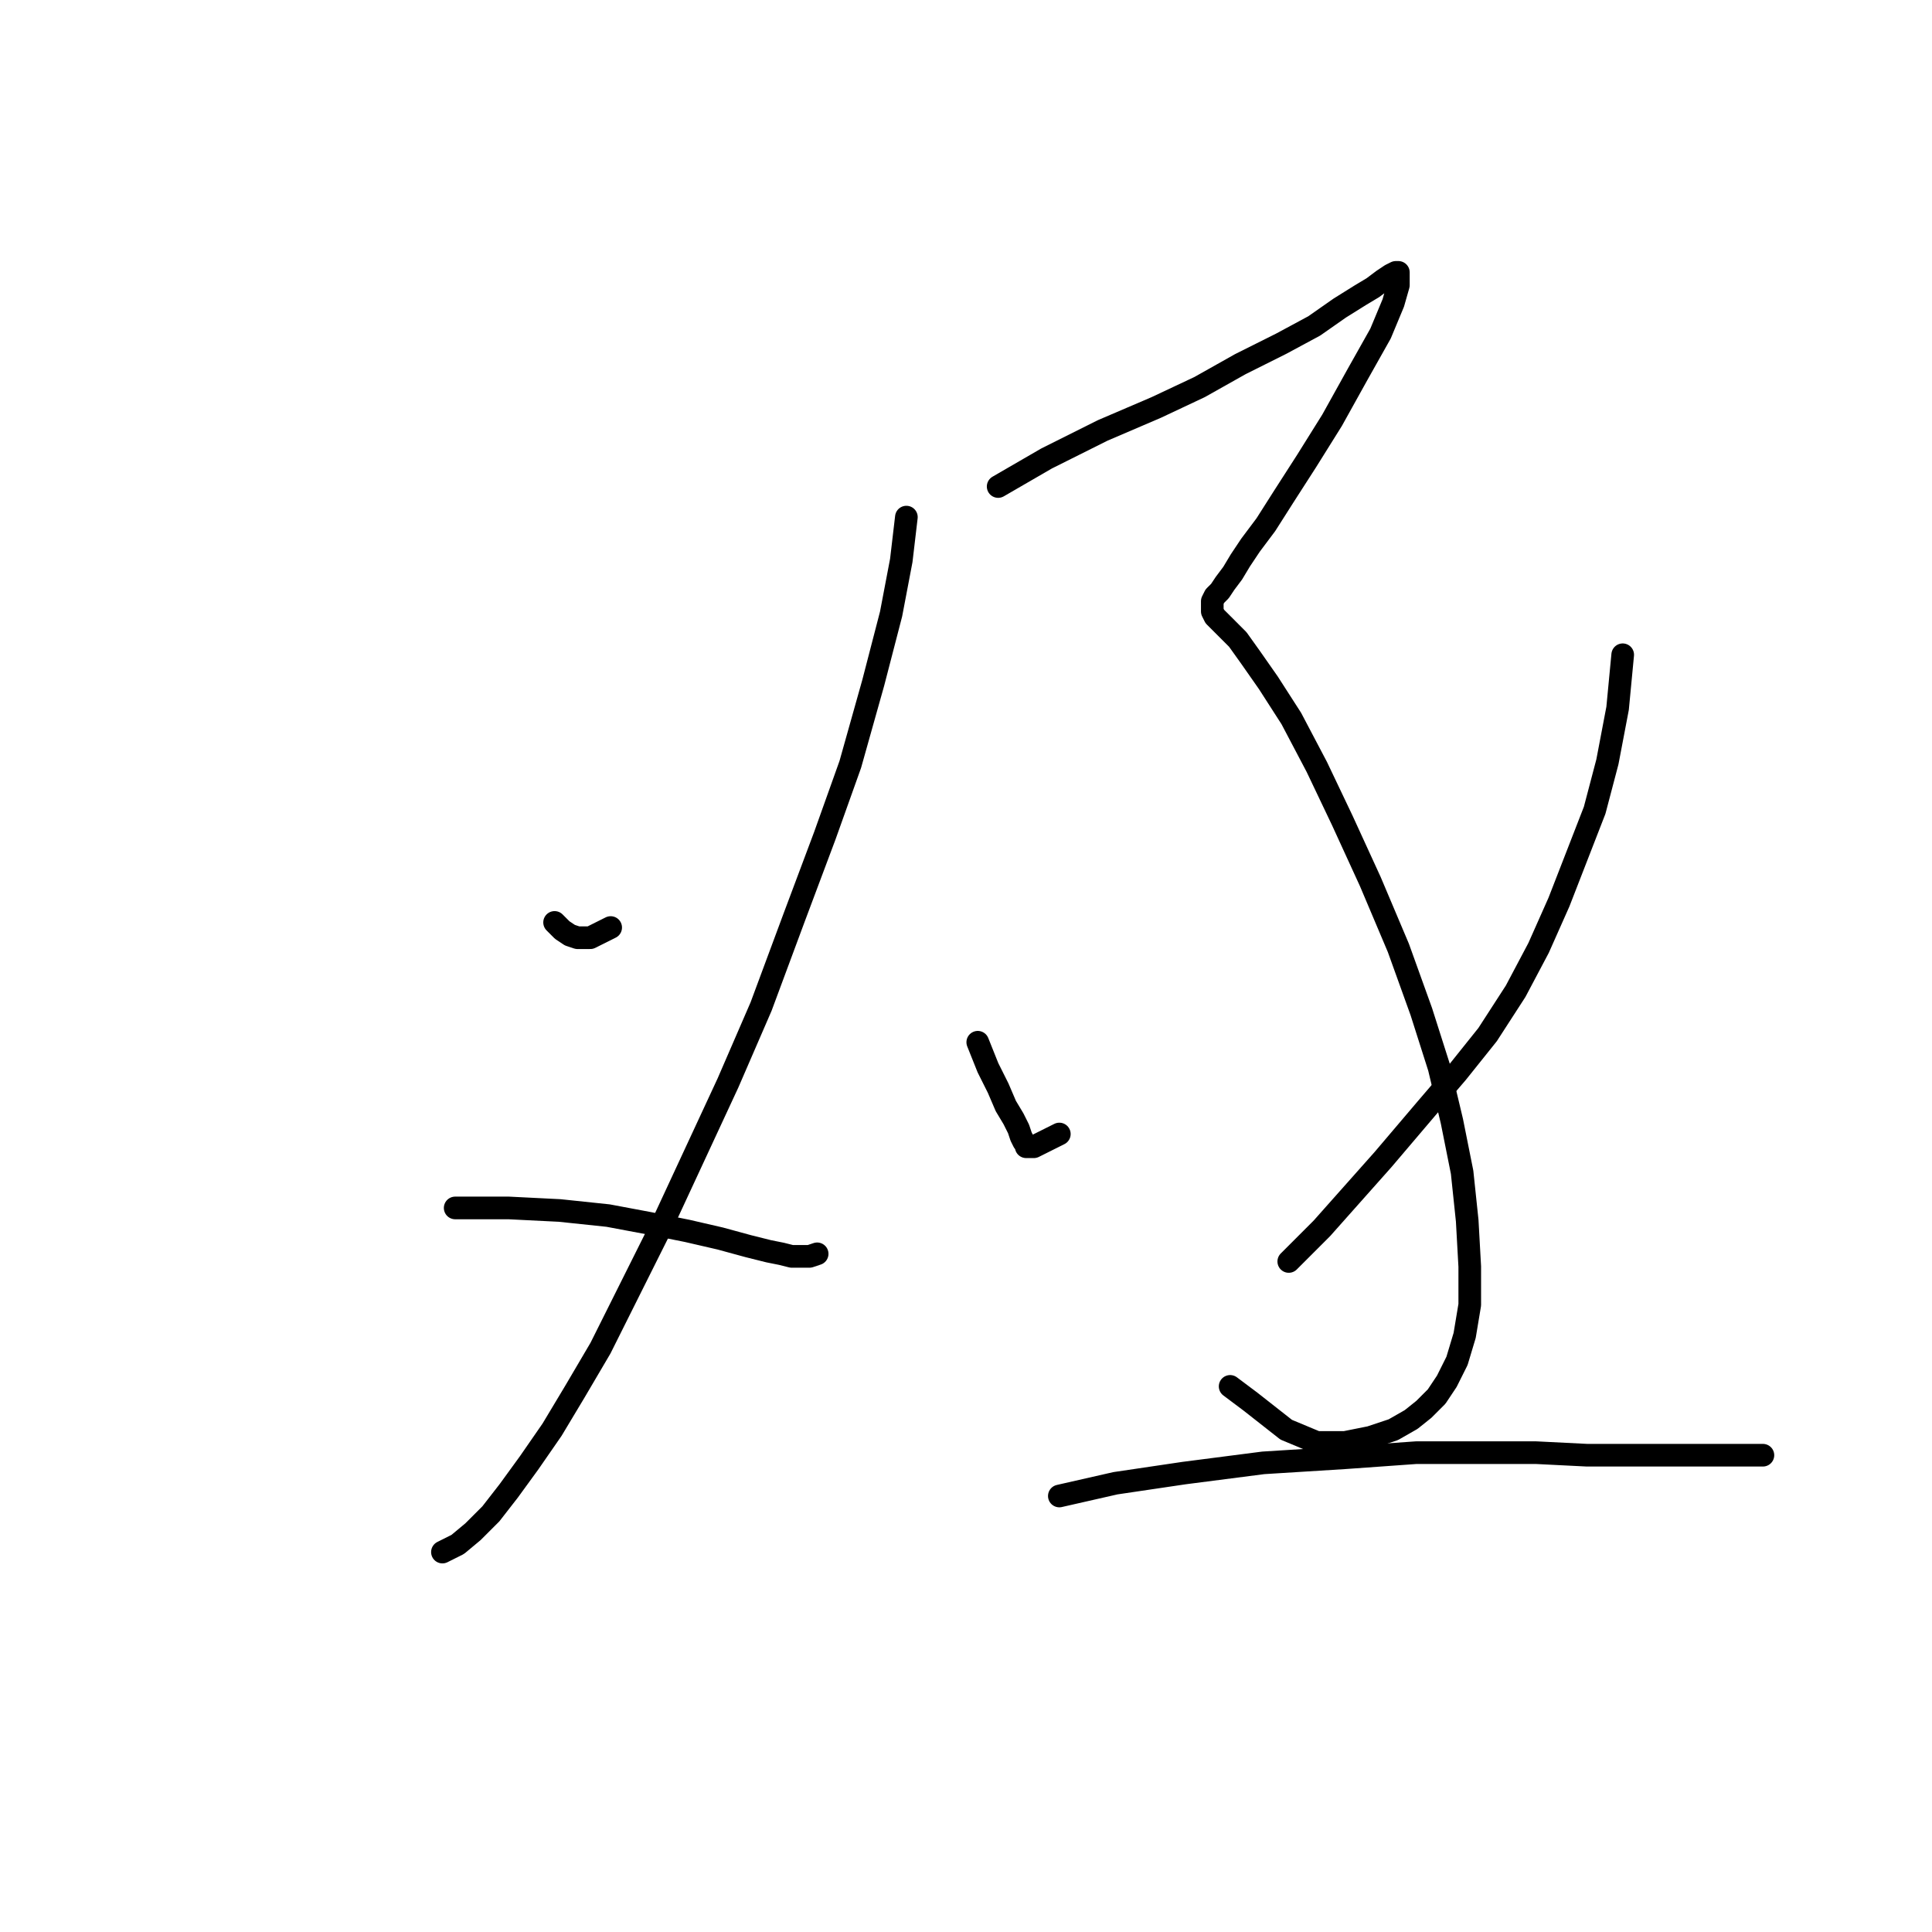 <?xml version="1.0" standalone="no"?>
    <svg width="256" height="256" xmlns="http://www.w3.org/2000/svg" version="1.1">
    <polyline stroke="black" stroke-width="3" stroke-linecap="round" fill="transparent" stroke-linejoin="round" points="73.486 122.226 74.5 123.24 75.513 123.915 76.527 124.253 78.215 124.253 80.918 122.902 80.918 122.902 " />
        <polyline stroke="black" stroke-width="3" stroke-linecap="round" fill="transparent" stroke-linejoin="round" points="120.1 68.519 119.425 74.261 118.074 81.355 115.709 90.475 112.669 101.284 109.291 110.742 105.238 121.551 100.847 133.373 96.456 143.507 92.065 152.965 87.673 162.422 83.282 171.205 79.567 178.636 76.189 184.378 73.149 189.445 70.109 193.836 67.406 197.552 65.042 200.592 62.678 202.956 60.651 204.645 58.624 205.658 58.624 205.658 " />
        <polyline stroke="black" stroke-width="3" stroke-linecap="round" fill="transparent" stroke-linejoin="round" points="60.313 160.058 67.406 160.058 74.162 160.396 80.58 161.071 85.984 162.085 91.051 163.098 95.442 164.111 99.158 165.125 101.86 165.8 103.549 166.138 104.9 166.476 105.914 166.476 106.589 166.476 107.265 166.476 108.278 166.138 108.278 166.138 " />
        <polyline stroke="black" stroke-width="3" stroke-linecap="round" fill="transparent" stroke-linejoin="round" points="132.261 64.466 138.678 60.75 146.11 57.034 153.203 53.994 158.945 51.292 164.35 48.252 169.754 45.55 174.146 43.185 177.523 40.821 180.226 39.132 181.914 38.119 183.266 37.105 184.279 36.43 184.955 36.092 185.292 36.092 185.292 36.43 185.292 37.781 184.617 40.145 182.928 44.199 179.888 49.603 176.51 55.683 173.132 61.088 170.092 65.817 167.728 69.532 165.701 72.235 164.35 74.261 163.336 75.95 162.323 77.301 161.648 78.315 160.972 78.99 160.634 79.666 160.634 80.341 160.634 81.017 160.972 81.693 161.648 82.368 162.661 83.381 164.012 84.733 165.701 87.097 168.065 90.475 171.105 95.204 174.483 101.622 177.861 108.715 181.577 116.822 185.292 125.604 188.332 134.049 190.697 141.48 192.386 148.573 193.737 155.329 194.412 161.747 194.75 167.827 194.75 172.894 194.075 176.947 193.061 180.325 191.71 183.027 190.359 185.054 188.67 186.743 186.981 188.094 184.617 189.445 181.577 190.458 178.199 191.134 174.483 191.134 170.43 189.445 165.701 185.729 162.999 183.703 162.999 183.703 " />
        <polyline stroke="black" stroke-width="3" stroke-linecap="round" fill="transparent" stroke-linejoin="round" points="129.558 138.102 130.909 141.48 132.261 144.182 133.274 146.547 134.287 148.236 134.963 149.587 135.301 150.6 135.638 151.276 135.976 151.613 135.976 151.951 136.989 151.951 140.367 150.262 140.367 150.262 " />
        <polyline stroke="black" stroke-width="3" stroke-linecap="round" fill="transparent" stroke-linejoin="round" points="215.017 86.759 214.341 93.853 212.99 100.946 211.301 107.364 208.937 113.444 206.573 119.524 203.87 125.604 200.83 131.346 197.115 137.089 193.061 142.155 189.008 146.884 183.266 153.64 177.861 159.72 175.159 162.76 170.768 167.151 170.768 167.151 " />
        <polyline stroke="black" stroke-width="3" stroke-linecap="round" fill="transparent" stroke-linejoin="round" points="140.367 198.227 147.799 196.538 156.919 195.187 167.39 193.836 178.199 193.161 187.657 192.485 196.101 192.485 203.533 192.485 210.288 192.823 215.355 192.823 219.408 192.823 222.448 192.823 225.151 192.823 227.177 192.823 228.528 192.823 229.542 192.823 230.217 192.823 230.893 192.823 231.568 192.823 231.906 192.823 232.244 192.823 232.582 192.823 232.92 192.823 233.595 192.823 233.595 192.823 " />
        </svg>